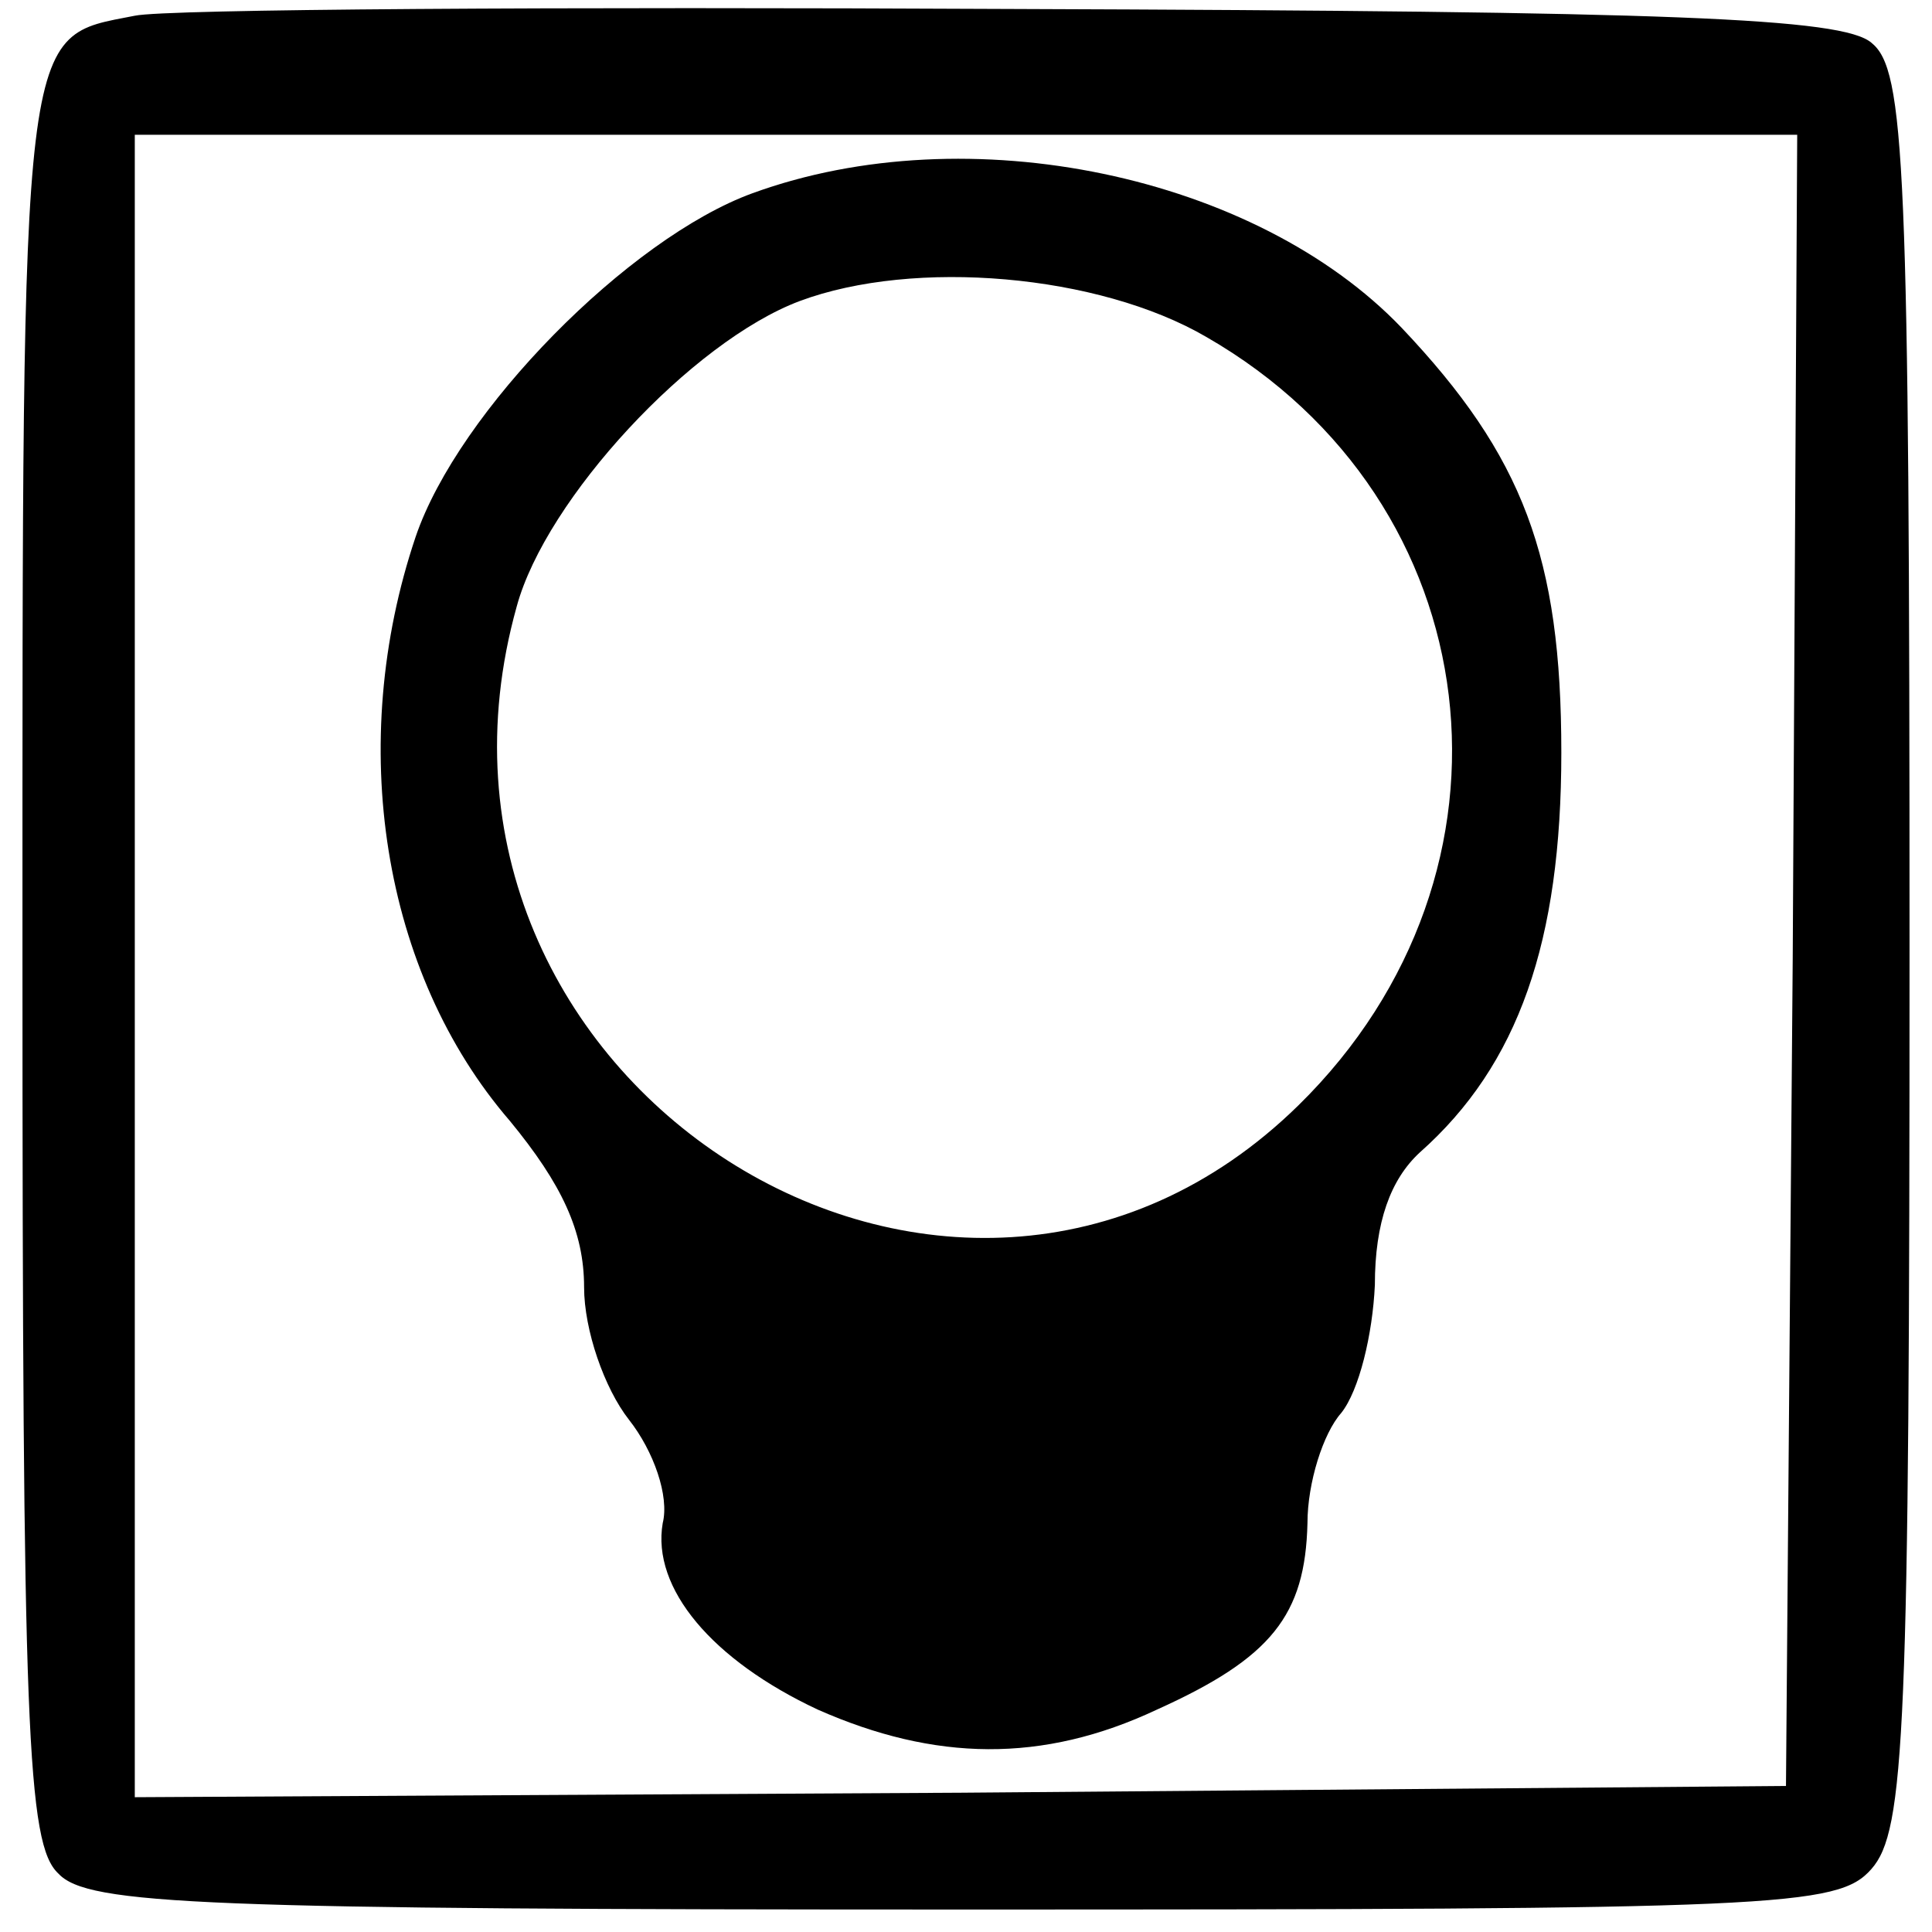 <?xml version="1.0" standalone="no"?>
<!DOCTYPE svg PUBLIC "-//W3C//DTD SVG 20010904//EN"
 "http://www.w3.org/TR/2001/REC-SVG-20010904/DTD/svg10.dtd">
<svg version="1.0" xmlns="http://www.w3.org/2000/svg"
 width="86pt" height="86pt" viewBox="0 0 86 86"
 preserveAspectRatio="xMidYMid meet">
<g transform="translate(0,86) scale(0.1,-0.1)"
fill="#000000" stroke="none">
<path d="M60 853 c-51 -10 -50 1 -50 -419 0 -344 2 -395 16 -408 13 -14 64
-16 403 -16 363 0 389 1 404 18 15 17 17 60 17 409 0 351 -2 392 -17 404 -13
11 -88 14 -382 15 -201 1 -377 0 -391 -3z m738 -420 l-3 -368 -367 -3 -368 -2
0 370 0 370 370 0 370 0 -2 -367z"/>
<path d="M335 774 c-55 -20 -131 -97 -150 -153 -31 -92 -15 -194 42 -260 23
-28 33 -49 33 -74 0 -19 9 -45 20 -59 11 -14 18 -34 15 -46 -5 -29 22 -61 69
-83 52 -23 100 -24 151 0 51 23 66 42 67 83 0 18 7 40 15 49 8 10 14 35 15 57
0 28 7 47 20 59 44 39 63 94 63 178 0 87 -17 132 -71 189 -65 68 -193 95 -289
60z m202 -64 c127 -73 147 -238 41 -342 -154 -151 -407 11 -348 222 13 48 78
118 126 136 51 19 133 12 181 -16z"/>
</g>
</svg>
